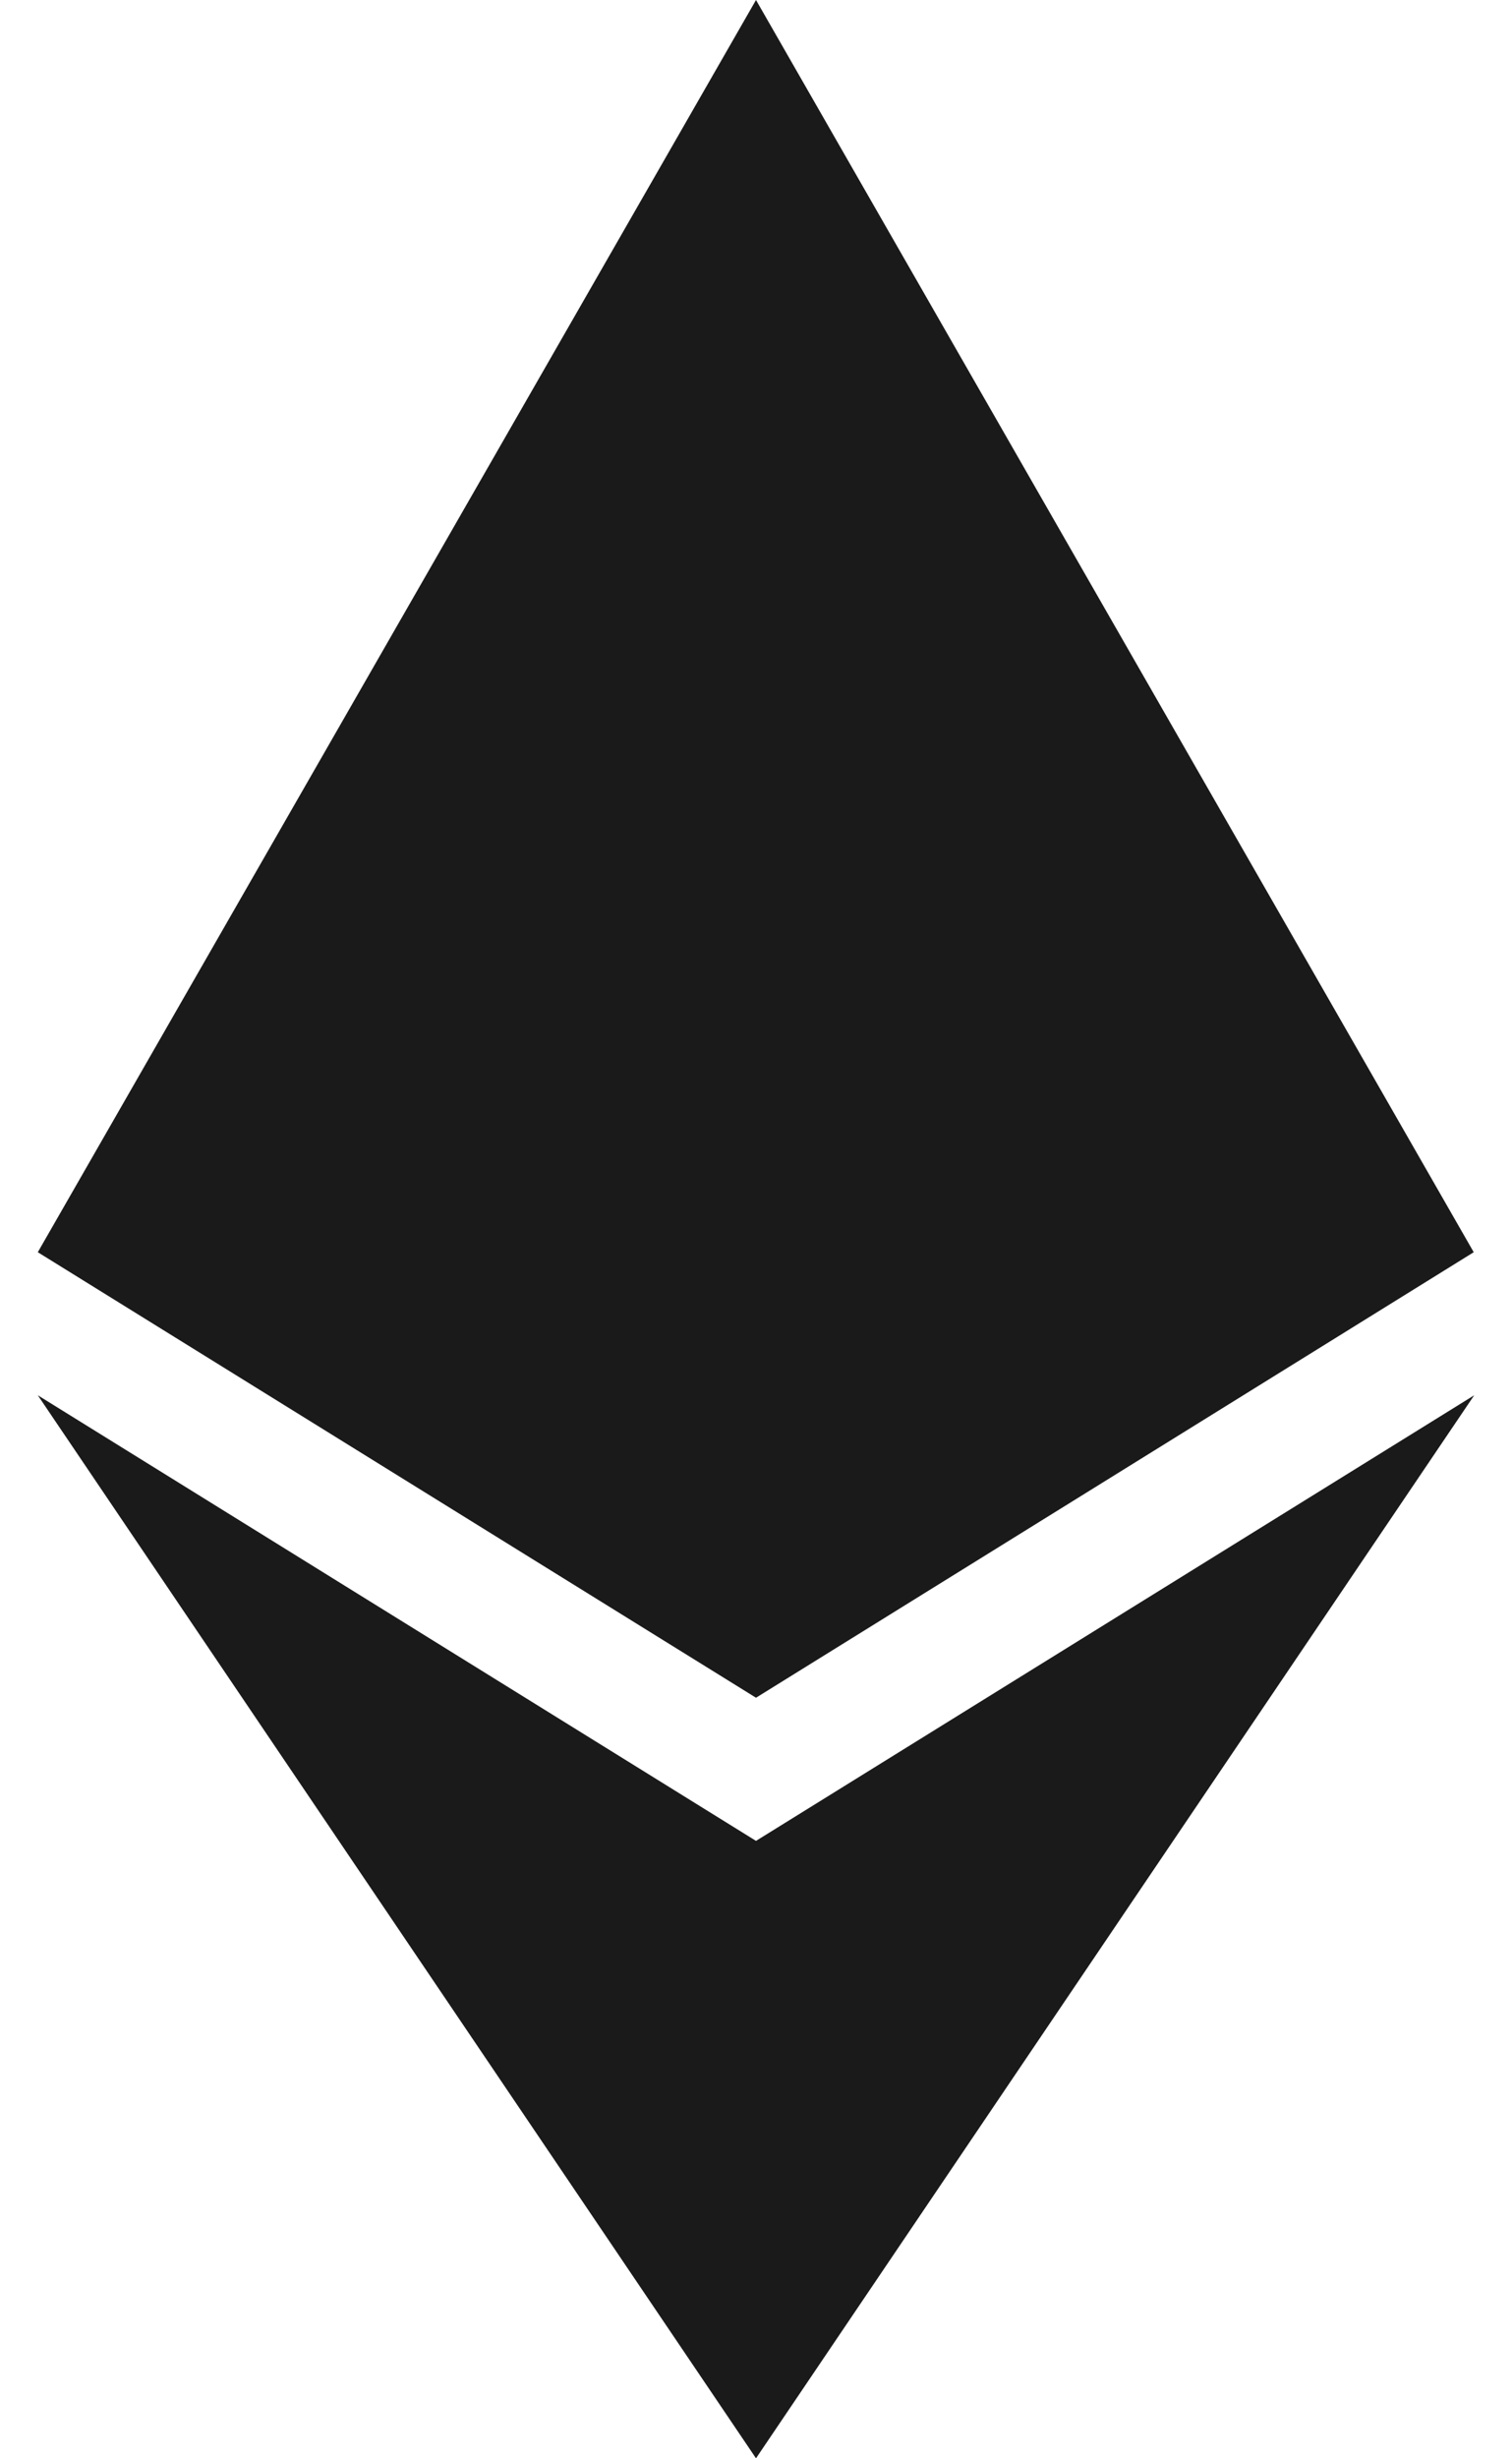 <svg width="16" height="26" viewBox="0 0 16 26" fill="none" xmlns="http://www.w3.org/2000/svg">
<path d="M15.595 13.244L8 17.956L0.4 13.244L8 0L15.595 13.244ZM8 19.47L0.4 14.757L8 26L15.6 14.757L8 19.47Z" fill="#1A1A1A"/>
</svg>
